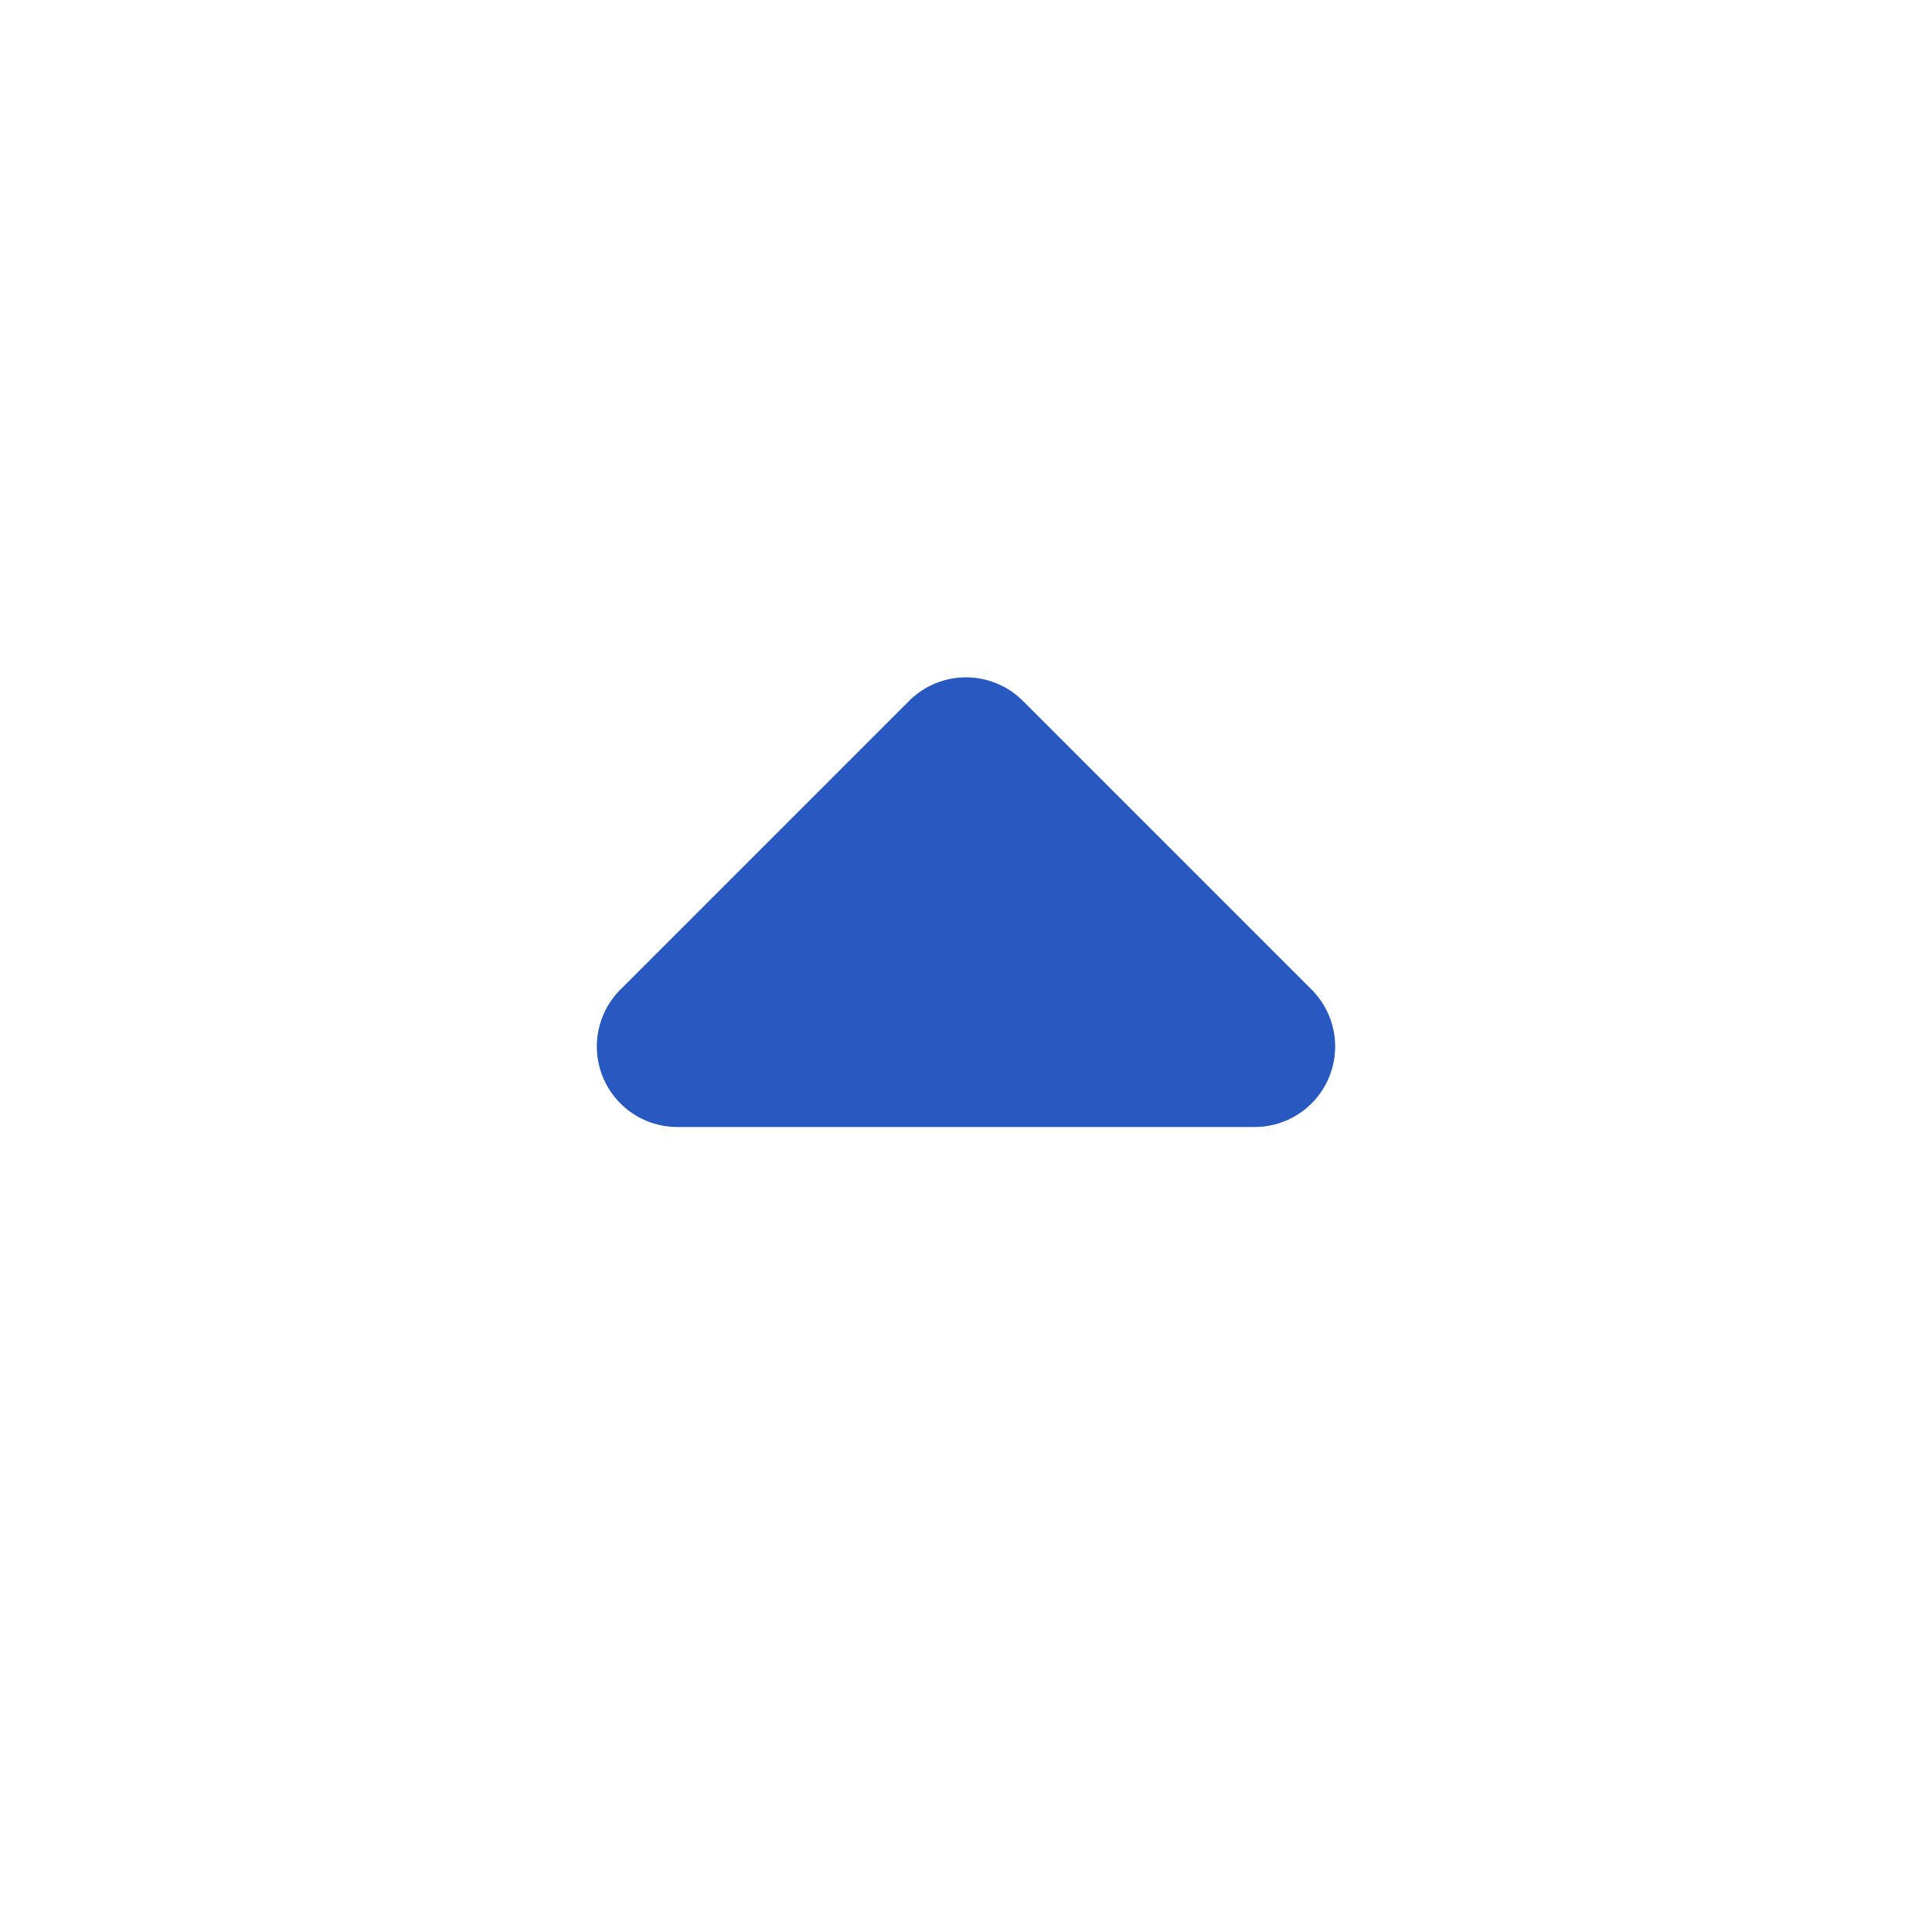 <svg width="24" height="24" xmlns="http://www.w3.org/2000/svg"><path d="M16.293 12.293l-3.586-3.586a1 1 0 0 0-1.414 0l-3.586 3.586A1 1 0 0 0 8.414 14h7.172a1 1 0 0 0 .707-1.707z" fill="#2859C0" fill-rule="evenodd"/></svg>